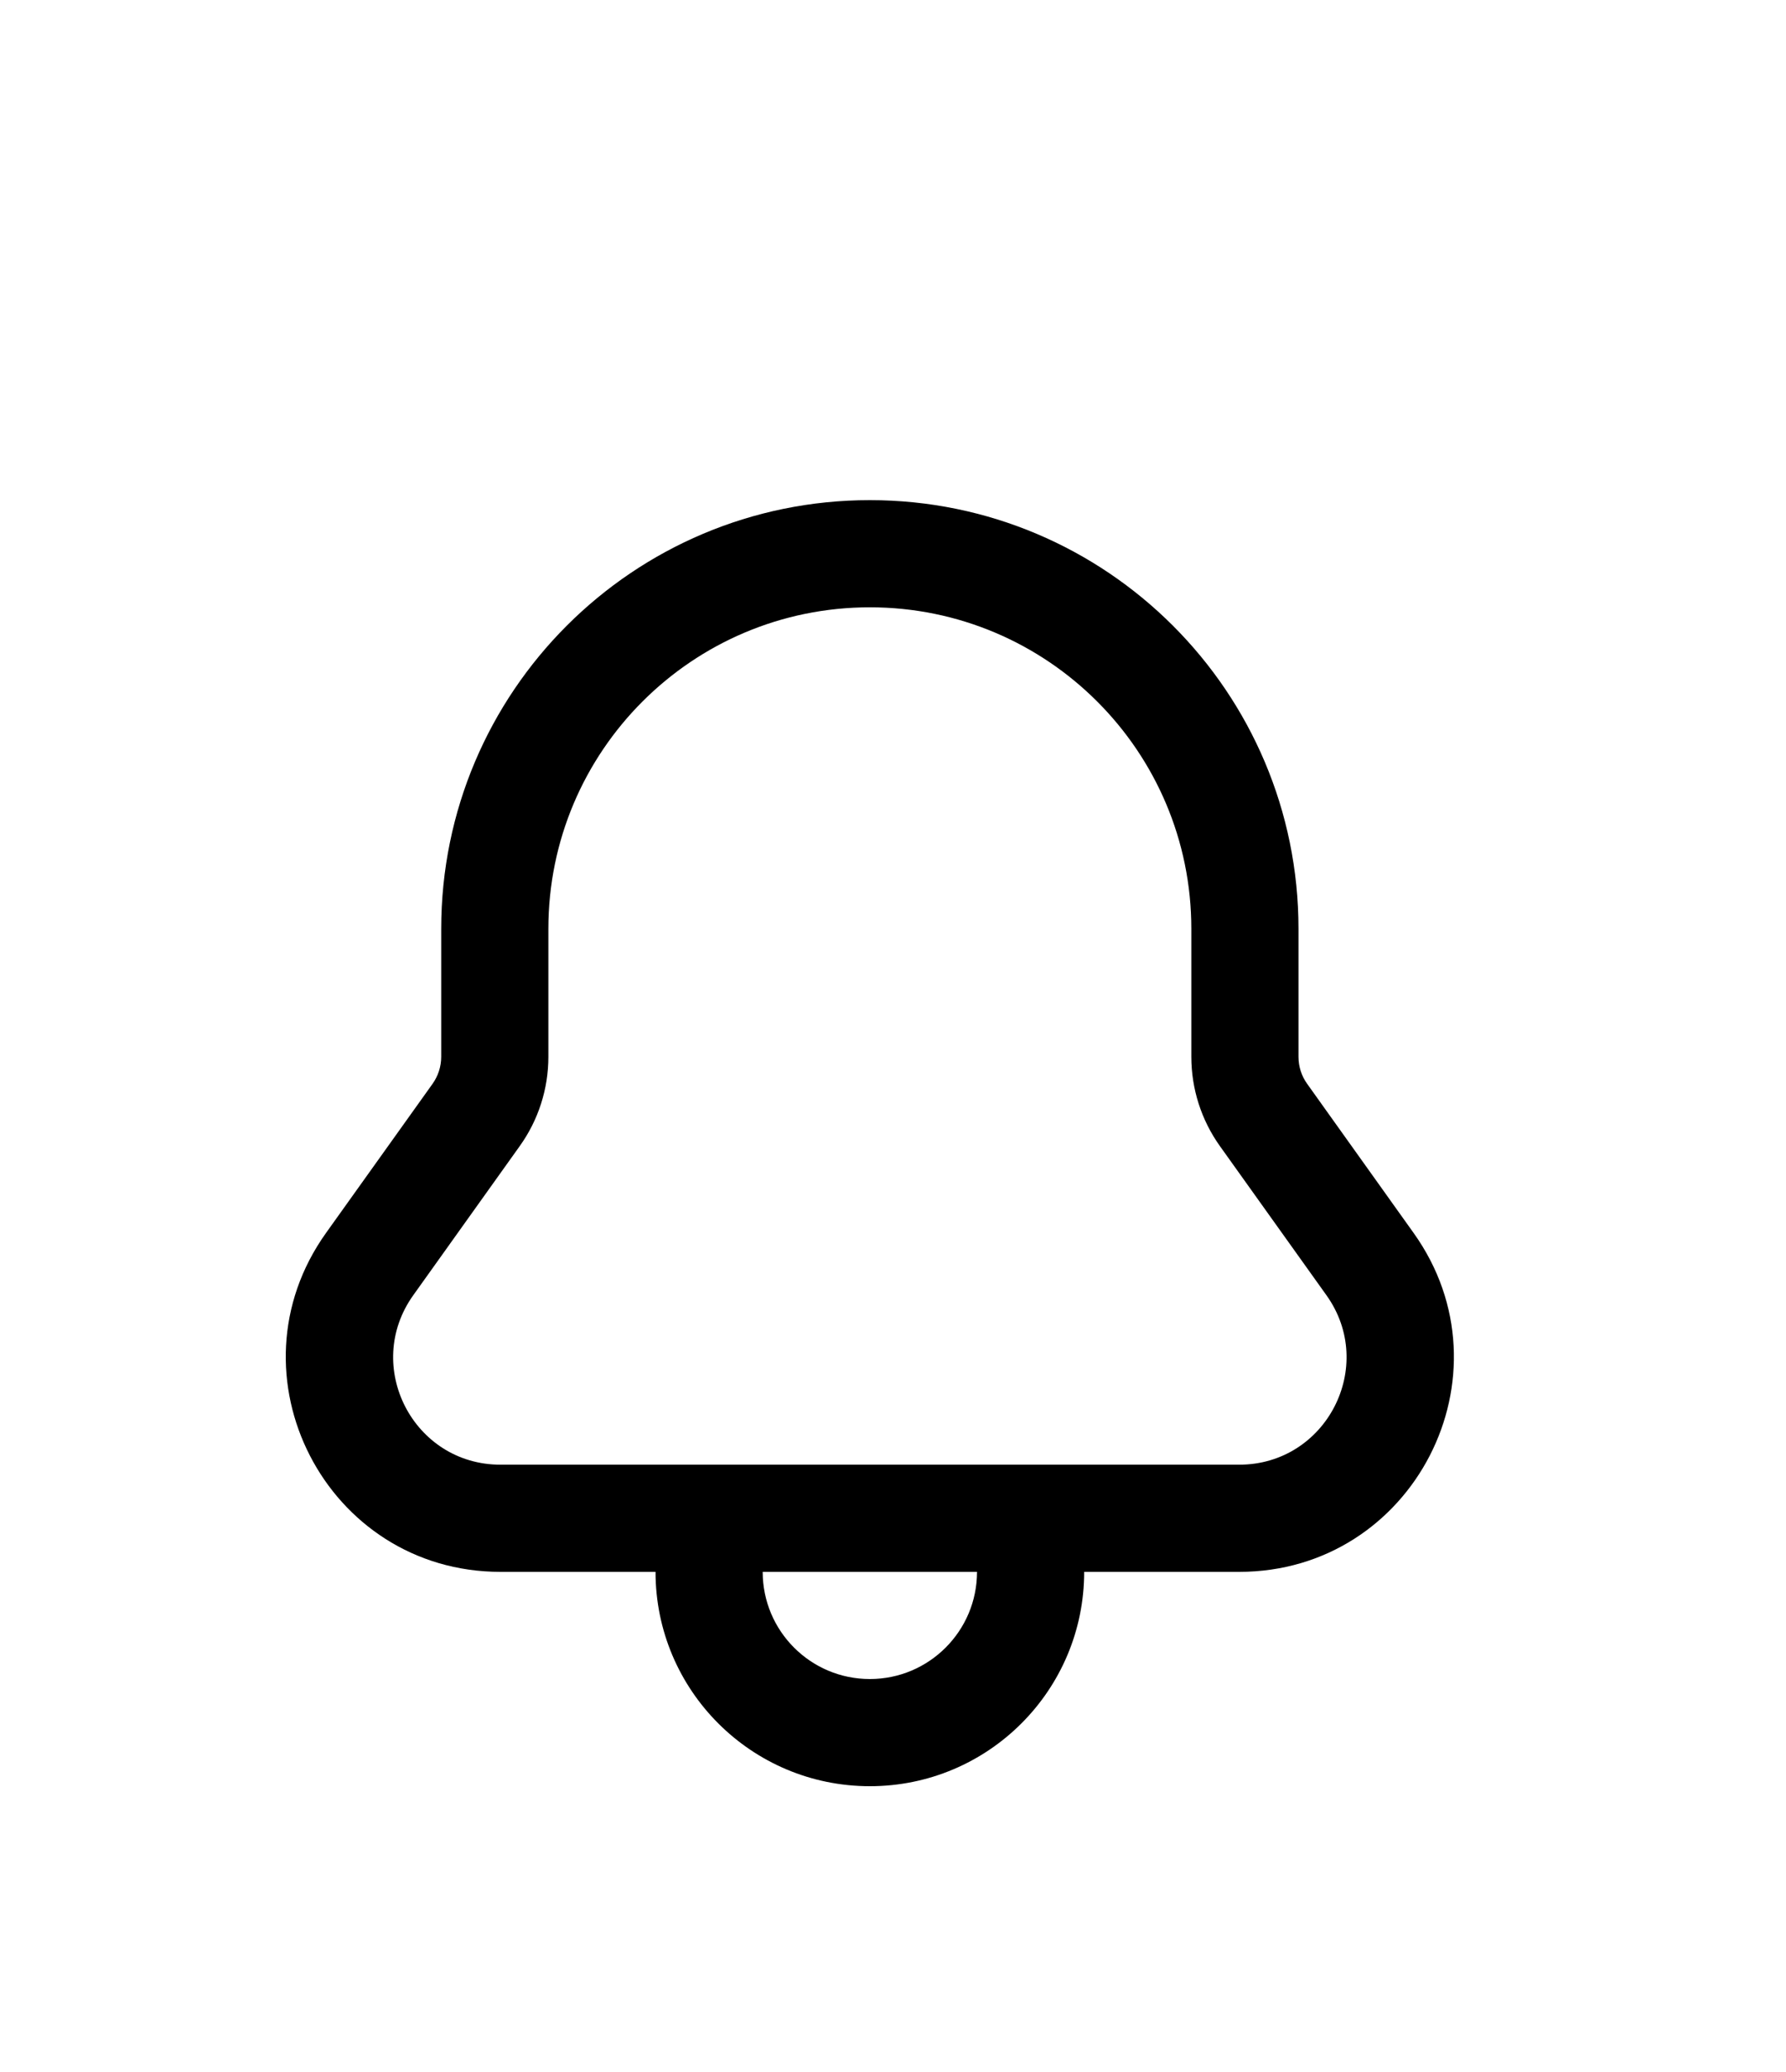 <svg width="25" height="29" viewBox="0 0 25 29" fill="none" xmlns="http://www.w3.org/2000/svg">
<g filter="url(#filter0_d_435_10957)">
<path fill-rule="evenodd" clip-rule="evenodd" d="M16.676 9V10.792C16.676 11.24 16.816 11.677 17.076 12.041L18.567 14.128C19.276 15.121 18.566 16.5 17.346 16.5H7.005C5.785 16.5 5.076 15.121 5.785 14.128L7.275 12.041C7.536 11.677 7.676 11.24 7.676 10.792V9C7.676 6.515 9.69 4.5 12.176 4.5C14.661 4.5 16.676 6.515 16.676 9ZM6.176 9C6.176 5.686 8.862 3 12.176 3C15.489 3 18.176 5.686 18.176 9V10.792C18.176 10.927 18.218 11.059 18.297 11.169L19.787 13.256C21.206 15.242 19.786 18 17.346 18H15.176C15.176 19.657 13.833 21 12.176 21C10.519 21 9.176 19.657 9.176 18H7.005C4.565 18 3.146 15.242 4.564 13.256L6.055 11.169C6.133 11.059 6.176 10.927 6.176 10.792V9ZM10.676 18C10.676 18.828 11.347 19.5 12.176 19.5C13.004 19.5 13.676 18.828 13.676 18H10.676Z" fill="black"/>
</g>
<defs>
<filter id="filter0_d_435_10957" x="-4" y="0" width="32" height="32" filterUnits="userSpaceOnUse" color-interpolation-filters="sRGB">
<feFlood flood-opacity="0" result="BackgroundImageFix"/>
<feColorMatrix in="SourceAlpha" type="matrix" values="0 0 0 0 0 0 0 0 0 0 0 0 0 0 0 0 0 0 127 0" result="hardAlpha"/>
<feOffset dy="4"/>
<feGaussianBlur stdDeviation="2"/>
<feComposite in2="hardAlpha" operator="out"/>
<feColorMatrix type="matrix" values="0 0 0 0 0 0 0 0 0 0 0 0 0 0 0 0 0 0 0.25 0"/>
<feBlend mode="normal" in2="BackgroundImageFix" result="effect1_dropShadow_435_10957"/>
<feBlend mode="normal" in="SourceGraphic" in2="effect1_dropShadow_435_10957" result="shape"/>
</filter>
</defs>
</svg>
